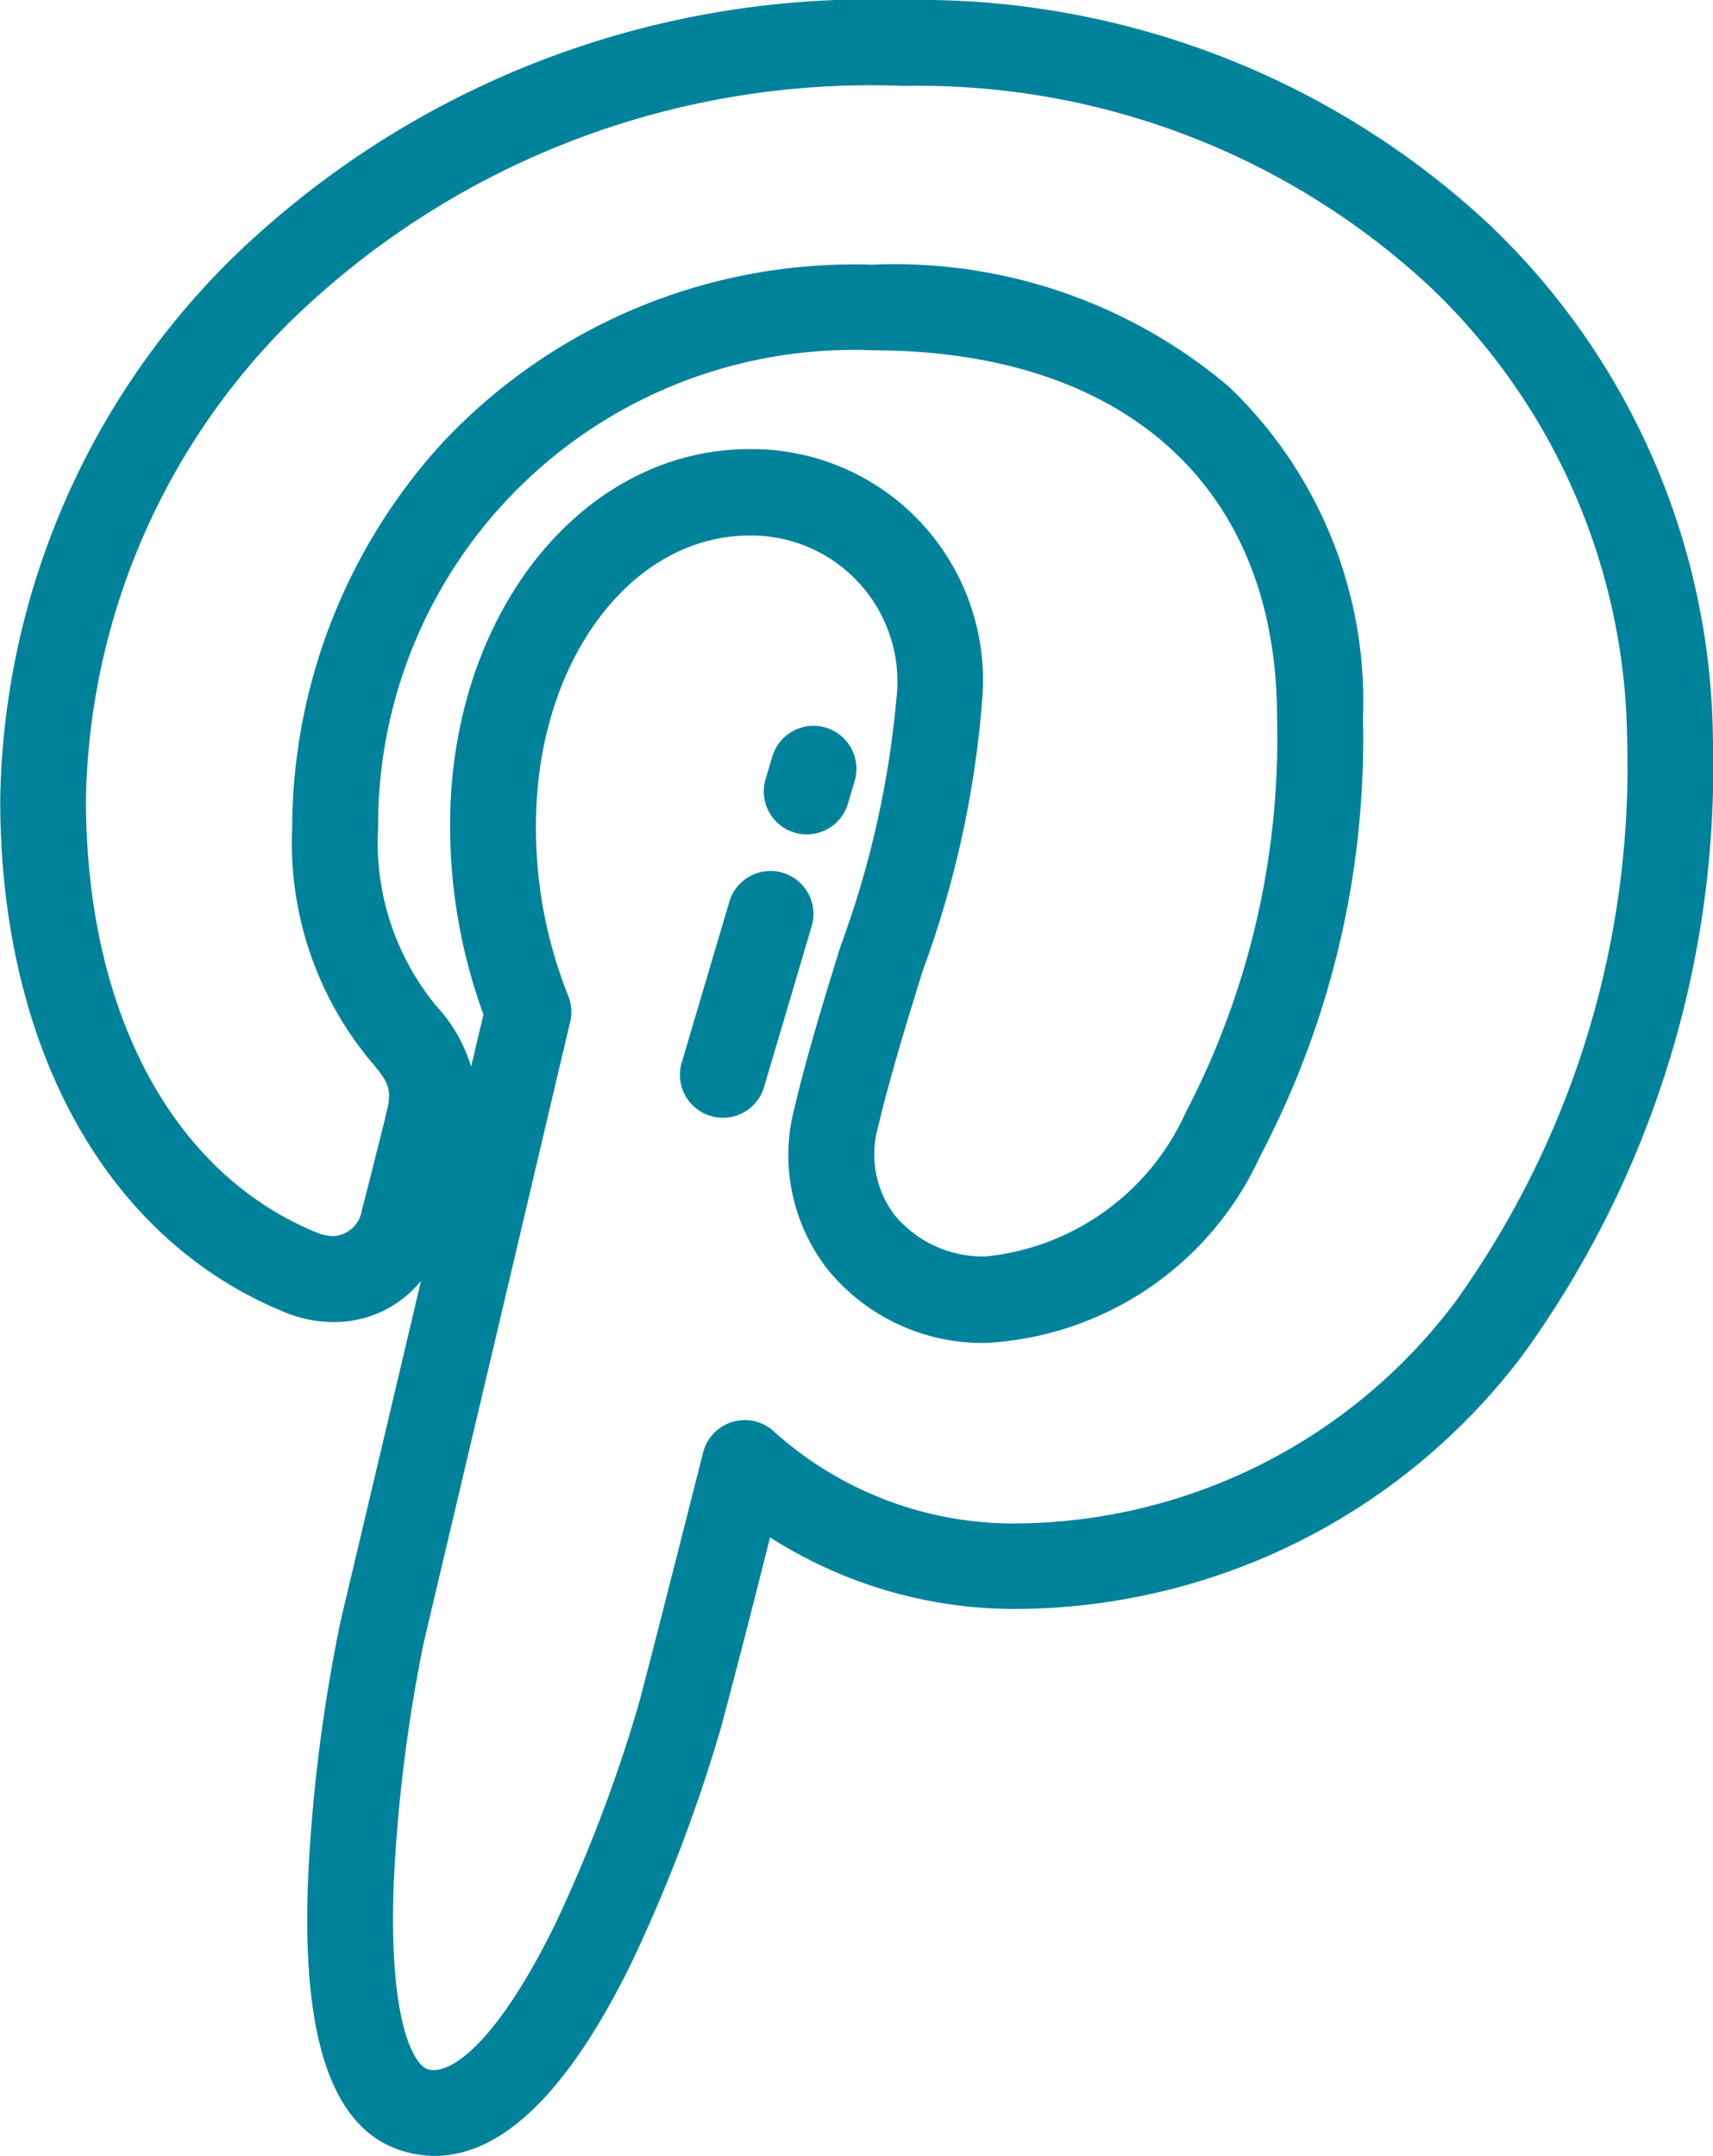 <svg xmlns="http://www.w3.org/2000/svg" width="23.916" height="30.104" viewBox="0 0 23.916 30.104">
  <g id="icon" transform="translate(-1261.5 -4814.132)">
    <path id="Caminho_318" data-name="Caminho 318" d="M73.407,3.129h0A11.68,11.68,0,0,0,65.239,0a12.773,12.773,0,0,0-9.415,3.644,10.844,10.844,0,0,0-3.2,7.519c0,3.47,1.485,6.147,3.972,7.16a1.788,1.788,0,0,0,.68.138,1.556,1.556,0,0,0,1.223-.576c-.471,2-.972,4.115-1.124,4.756a23.109,23.109,0,0,0-.451,3.556c-.1,2.319.35,3.58,1.366,3.852a1.555,1.555,0,0,0,.4.055c.951,0,1.877-.91,2.756-2.714a21.976,21.976,0,0,0,1.244-3.277c.1-.372.4-1.516.682-2.646a6.337,6.337,0,0,0,3.375,1A8.9,8.9,0,0,0,73.9,18.894a14.011,14.011,0,0,0,2.636-8.569A10.059,10.059,0,0,0,73.407,3.129ZM57.9,11.564a6.638,6.638,0,0,1,6.891-6.673c3.543,0,5.659,1.916,5.659,5.126a11.3,11.3,0,0,1-1.273,5.514,3.443,3.443,0,0,1-2.787,2.013,1.6,1.6,0,0,1-1.273-.57,1.4,1.4,0,0,1-.238-1.232c.168-.711.4-1.46.625-2.188a14.08,14.08,0,0,0,.831-3.792,3.228,3.228,0,0,0-3.245-3.491c-2.347,0-4.185,2.306-4.185,5.249a7.68,7.68,0,0,0,.466,2.647l-.1.418-.073.308a2.162,2.162,0,0,0-.486-.846A3.589,3.589,0,0,1,57.9,11.564Zm15.05,6.6a7.73,7.73,0,0,1-6.2,3.109,5,5,0,0,1-3.313-1.274.6.6,0,0,0-1,.285c-.49,1.934-.8,3.15-.9,3.516a20.819,20.819,0,0,1-1.166,3.07c-.8,1.633-1.452,2.112-1.772,2.026-.2-.054-.561-.676-.479-2.644a22,22,0,0,1,.42-3.33c.251-1.059,1.451-6.143,1.9-8.056l.142-.6a.6.6,0,0,0-.031-.369,6.31,6.31,0,0,1-.447-2.37c0-2.271,1.312-4.049,2.986-4.049a2.041,2.041,0,0,1,2.045,2.292,13.44,13.44,0,0,1-.779,3.443c-.23.743-.467,1.511-.644,2.262a2.593,2.593,0,0,0,.465,2.252,2.788,2.788,0,0,0,2.214,1.025,4.468,4.468,0,0,0,3.827-2.615,12.5,12.5,0,0,0,1.432-6.111,6.071,6.071,0,0,0-1.876-4.63,7.222,7.222,0,0,0-4.982-1.7A7.876,7.876,0,0,0,58.782,6.2,8.015,8.015,0,0,0,56.7,11.564a4.768,4.768,0,0,0,1.1,3.258c.263.309.305.4.2.773l0,.011-.013.053c-.079.315-.243.971-.314,1.24a.426.426,0,0,1-.4.362.6.6,0,0,1-.226-.049c-2.02-.823-3.226-3.085-3.226-6.05a9.637,9.637,0,0,1,2.857-6.676A11.6,11.6,0,0,1,65.239,1.2a10.488,10.488,0,0,1,7.337,2.795,8.855,8.855,0,0,1,2.762,6.331A12.815,12.815,0,0,1,72.953,18.159Z" transform="translate(1208.879 4814.132)" fill="#00829b"/>
    <path id="Caminho_319" data-name="Caminho 319" d="M215.613,206.86a.6.6,0,0,0-.745.4l-.66,2.23a.6.6,0,1,0,1.15.34l.66-2.23A.6.6,0,0,0,215.613,206.86Z" transform="translate(1056.816 4619.459)" fill="#00829b"/>
    <path id="Caminho_320" data-name="Caminho 320" d="M234.951,172.38a.6.6,0,0,0-.745.4l-.089.3a.6.6,0,1,0,1.15.34l.089-.3A.6.6,0,0,0,234.951,172.38Z" transform="translate(1038.078 4651.912)" fill="#00829b"/>
  </g>
</svg>
